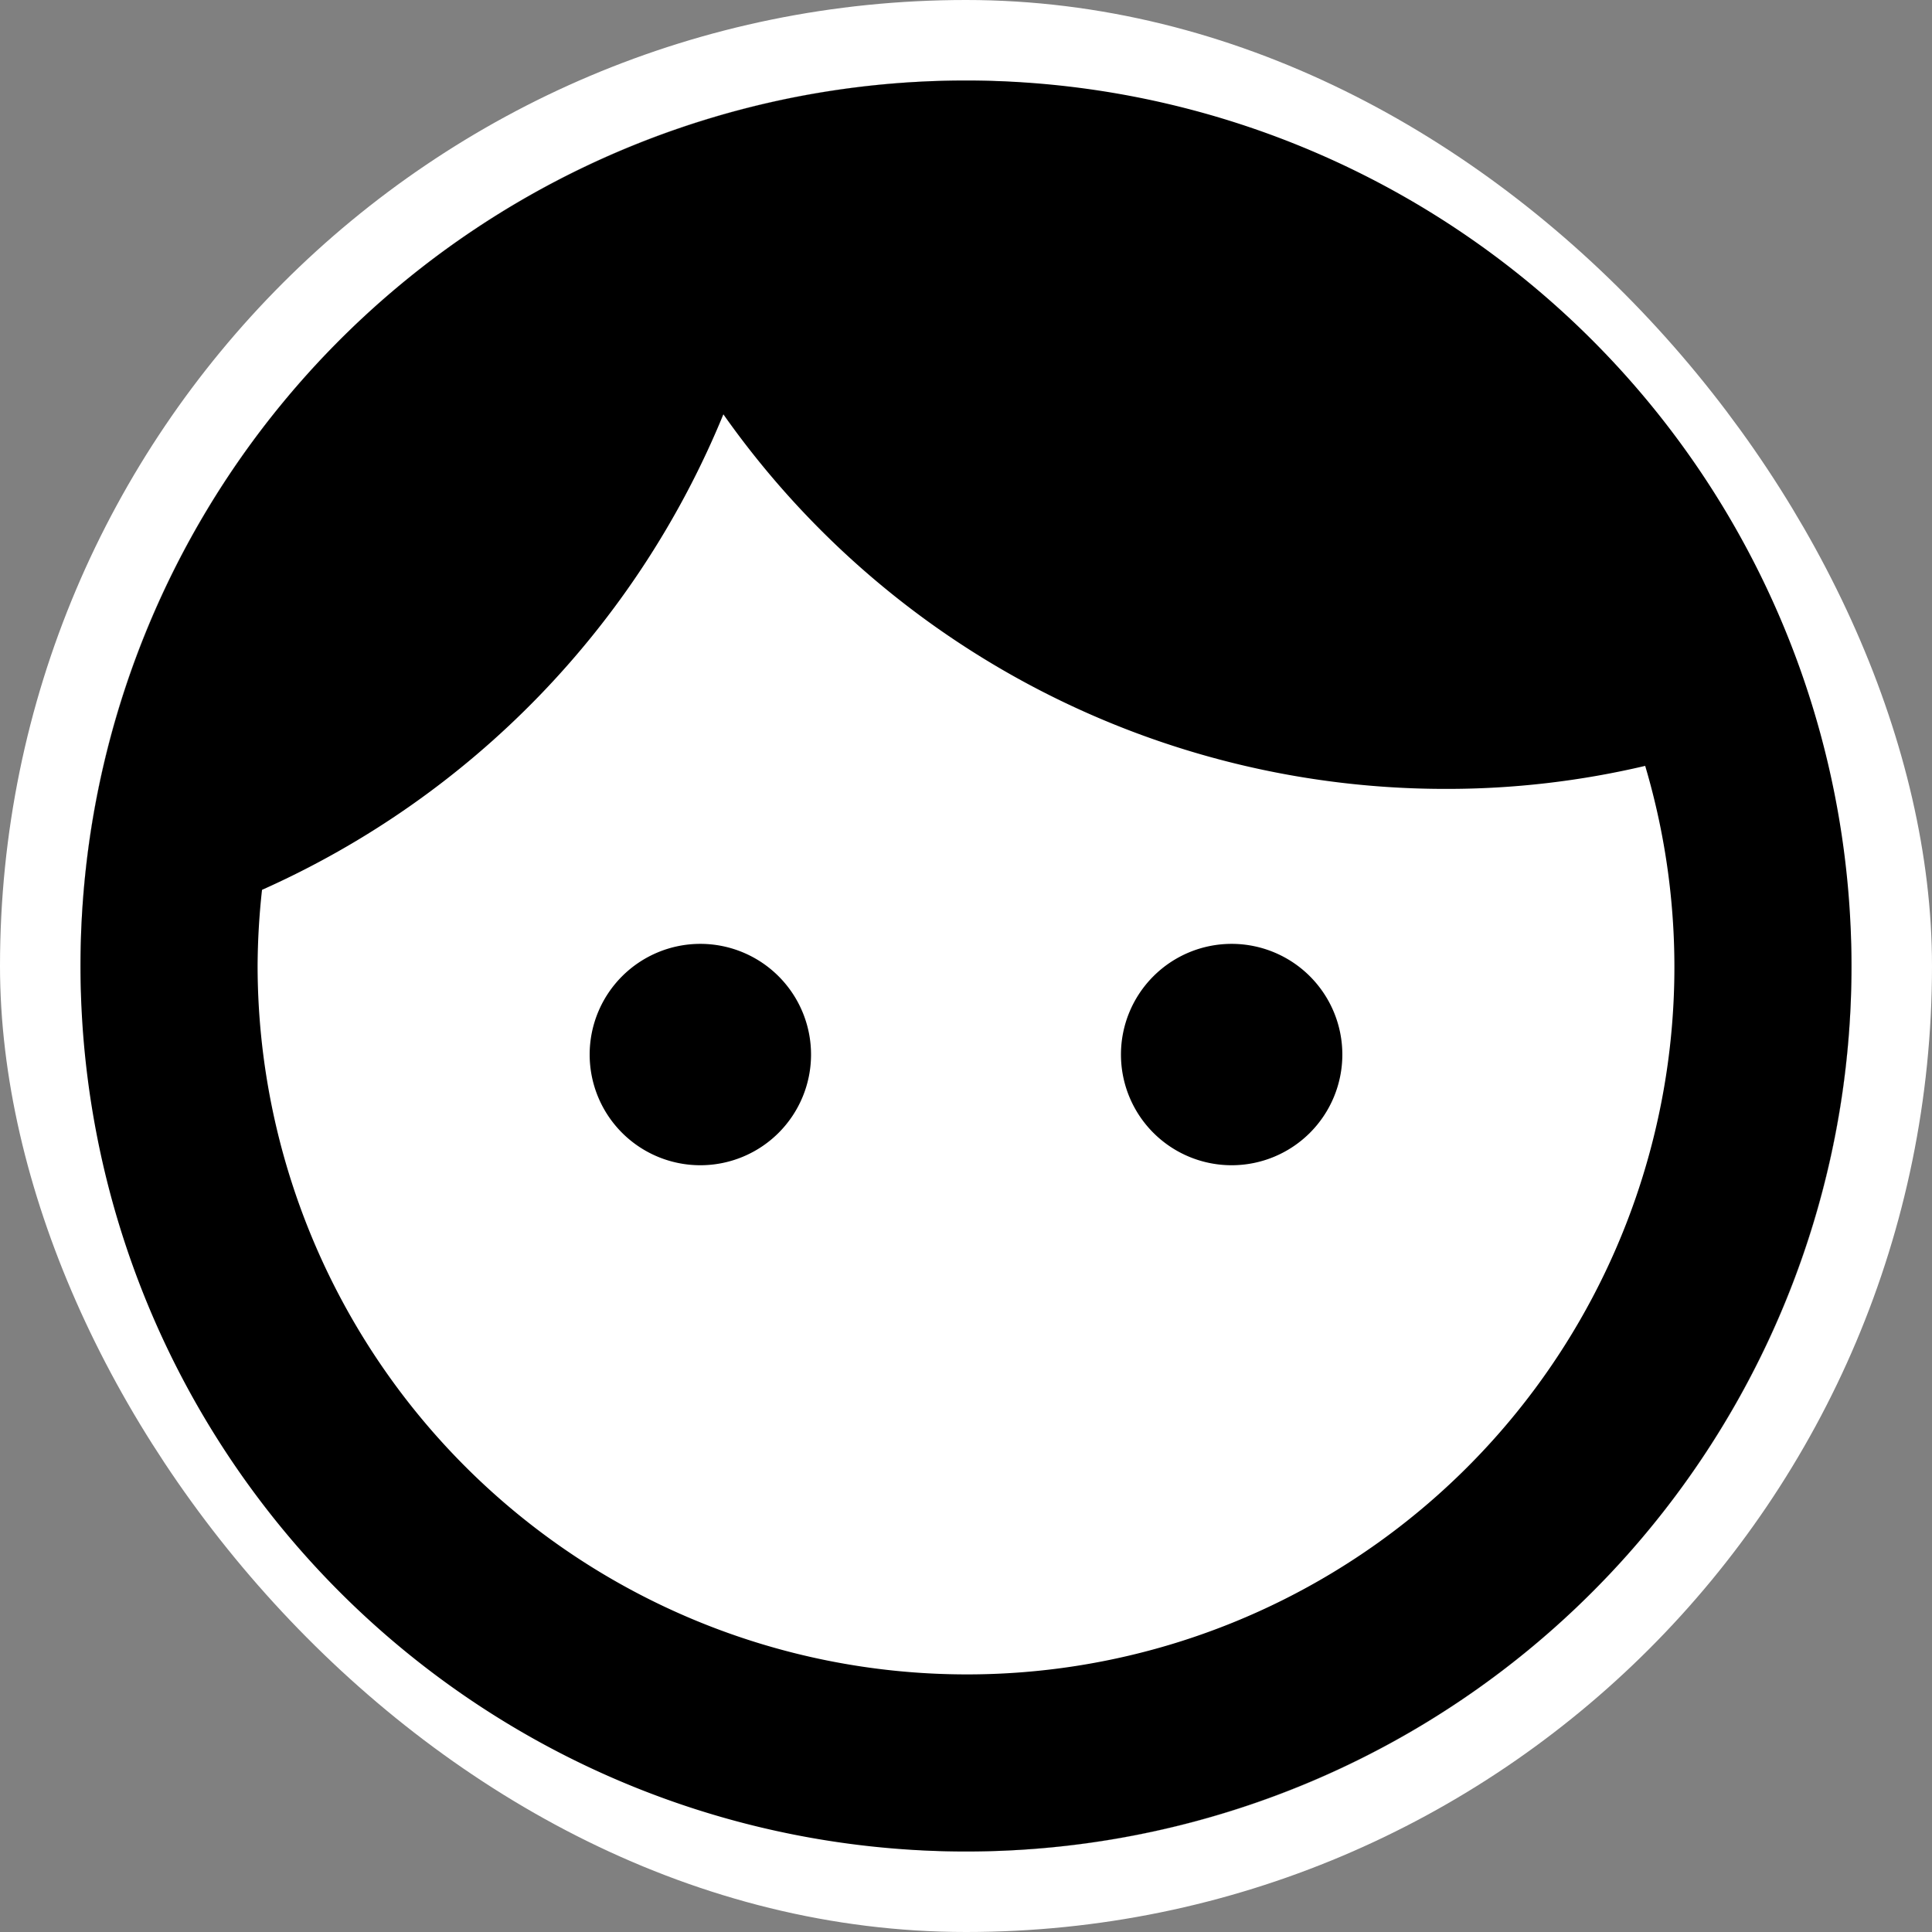 <svg xmlns="http://www.w3.org/2000/svg" xmlns:xlink="http://www.w3.org/1999/xlink" width="48" height="48" viewBox="0 0 48 48">
  <rect x="0" y="0" width="48" height="48" fill="#808080" stroke="none"/>
  <defs>
    <clipPath id="clip-image_IDface">
      <rect width="48" height="48"/>
    </clipPath>
  </defs>
  <g id="image_IDface" clip-path="url(#clip-image_IDface)">
    <g id="Group_16915" data-name="Group 16915">
      <g id="Rectangle_6557" data-name="Rectangle 6557" transform="translate(2 2)" fill="#fff" stroke="#fff" stroke-width="2">
        <rect width="44" height="44" rx="22" stroke="none"/>
        <rect x="-1" y="-1" width="46" height="46" rx="23" fill="none"/>
      </g>
      <path id="Icon_material-face" data-name="Icon material-face" d="M18.4,24.45a2.75,2.75,0,1,0,2.75,2.75A2.751,2.751,0,0,0,18.4,24.45Zm13.2,0a2.75,2.75,0,1,0,2.75,2.75A2.751,2.751,0,0,0,31.6,24.45ZM25,3A22,22,0,1,0,47,25,22.008,22.008,0,0,0,25,3Zm0,39.6A17.623,17.623,0,0,1,7.4,25a17.837,17.837,0,0,1,.11-1.892A22.136,22.136,0,0,0,18.972,11.294,21.943,21.943,0,0,0,36.924,20.6a21.473,21.473,0,0,0,4.95-.572A17.573,17.573,0,0,1,25,42.6Z" transform="translate(-1 -1)"/>
    </g>
  </g>
</svg>
